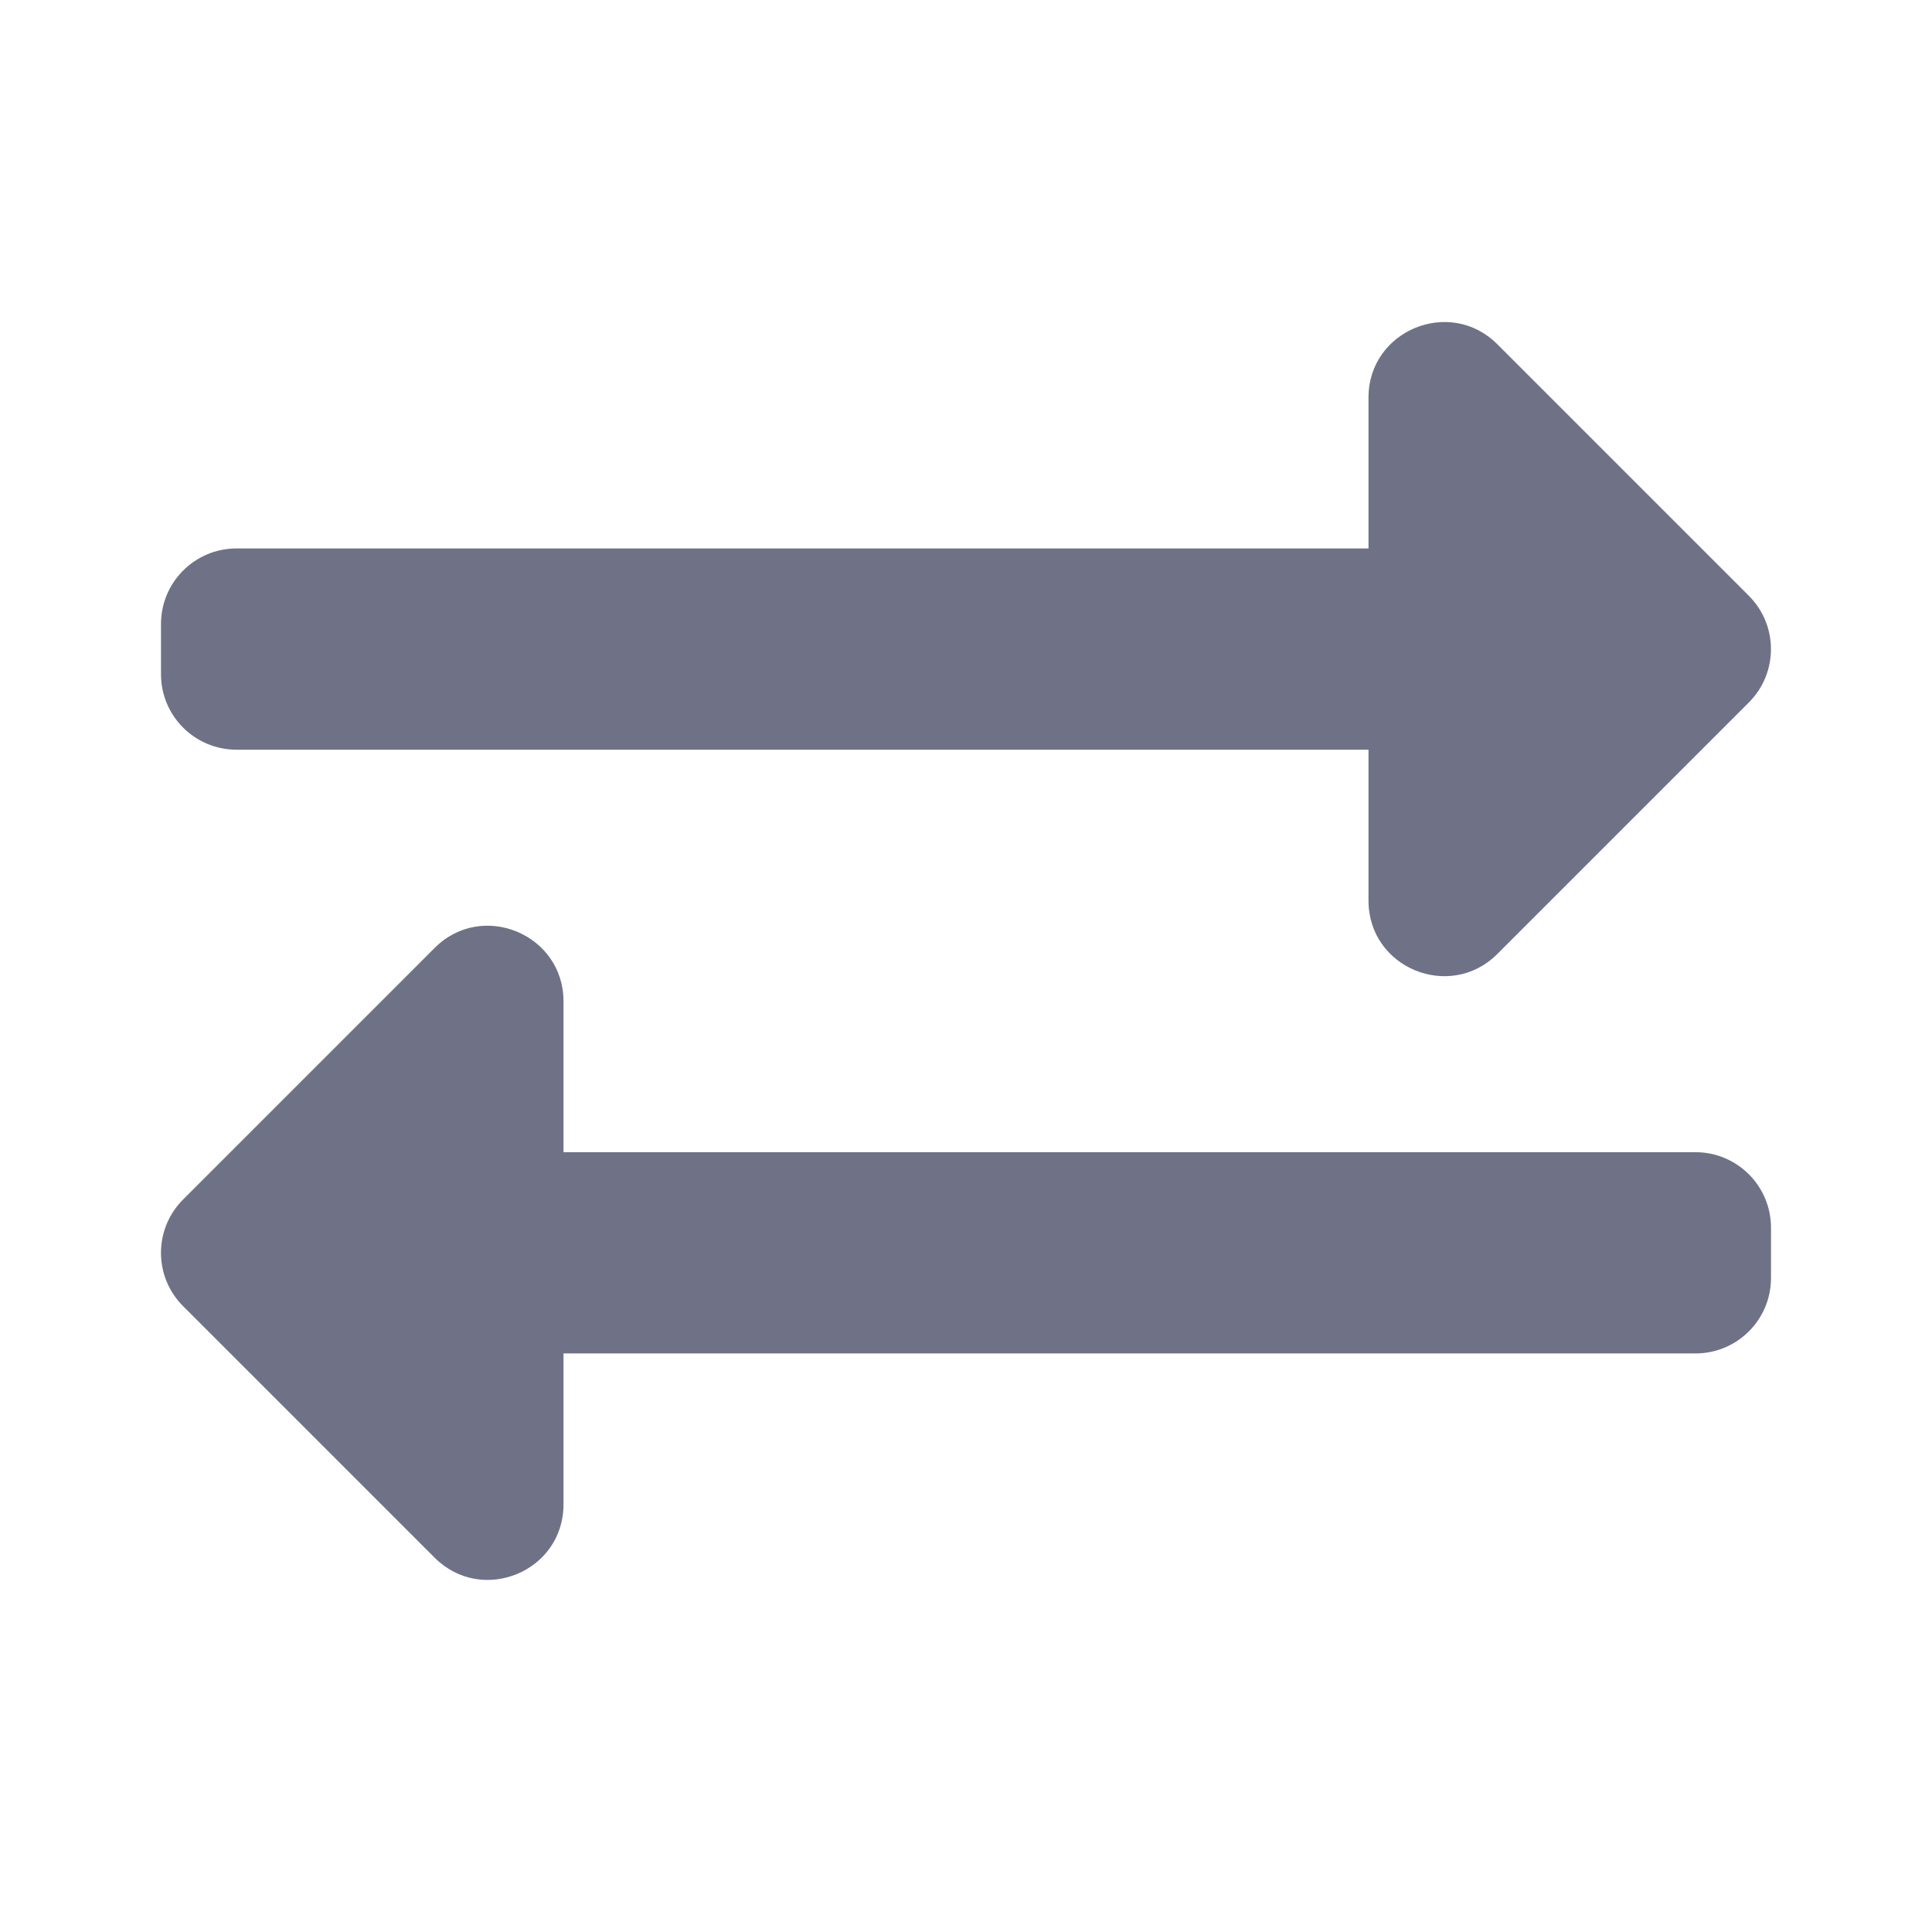 <svg width="24" height="24" viewBox="0 0 24 24" fill="none" xmlns="http://www.w3.org/2000/svg">
<path d="M2 8.376V7.751C2 7.233 2.42 6.813 2.938 6.813H17V4.938C17 4.104 18.012 3.687 18.6 4.276L21.725 7.401C22.091 7.767 22.091 8.36 21.725 8.726L18.6 11.851C18.014 12.438 17 12.027 17 11.188V9.313H2.938C2.42 9.313 2 8.894 2 8.376ZM21.062 14.313H7V12.438C7 11.606 5.99 11.185 5.4 11.775L2.275 14.9C1.908 15.267 1.908 15.86 2.275 16.226L5.4 19.351C5.987 19.938 7 19.526 7 18.688V16.813H21.062C21.58 16.813 22 16.394 22 15.876V15.251C22 14.733 21.58 14.313 21.062 14.313Z" fill="#6F7287"/>
</svg>
